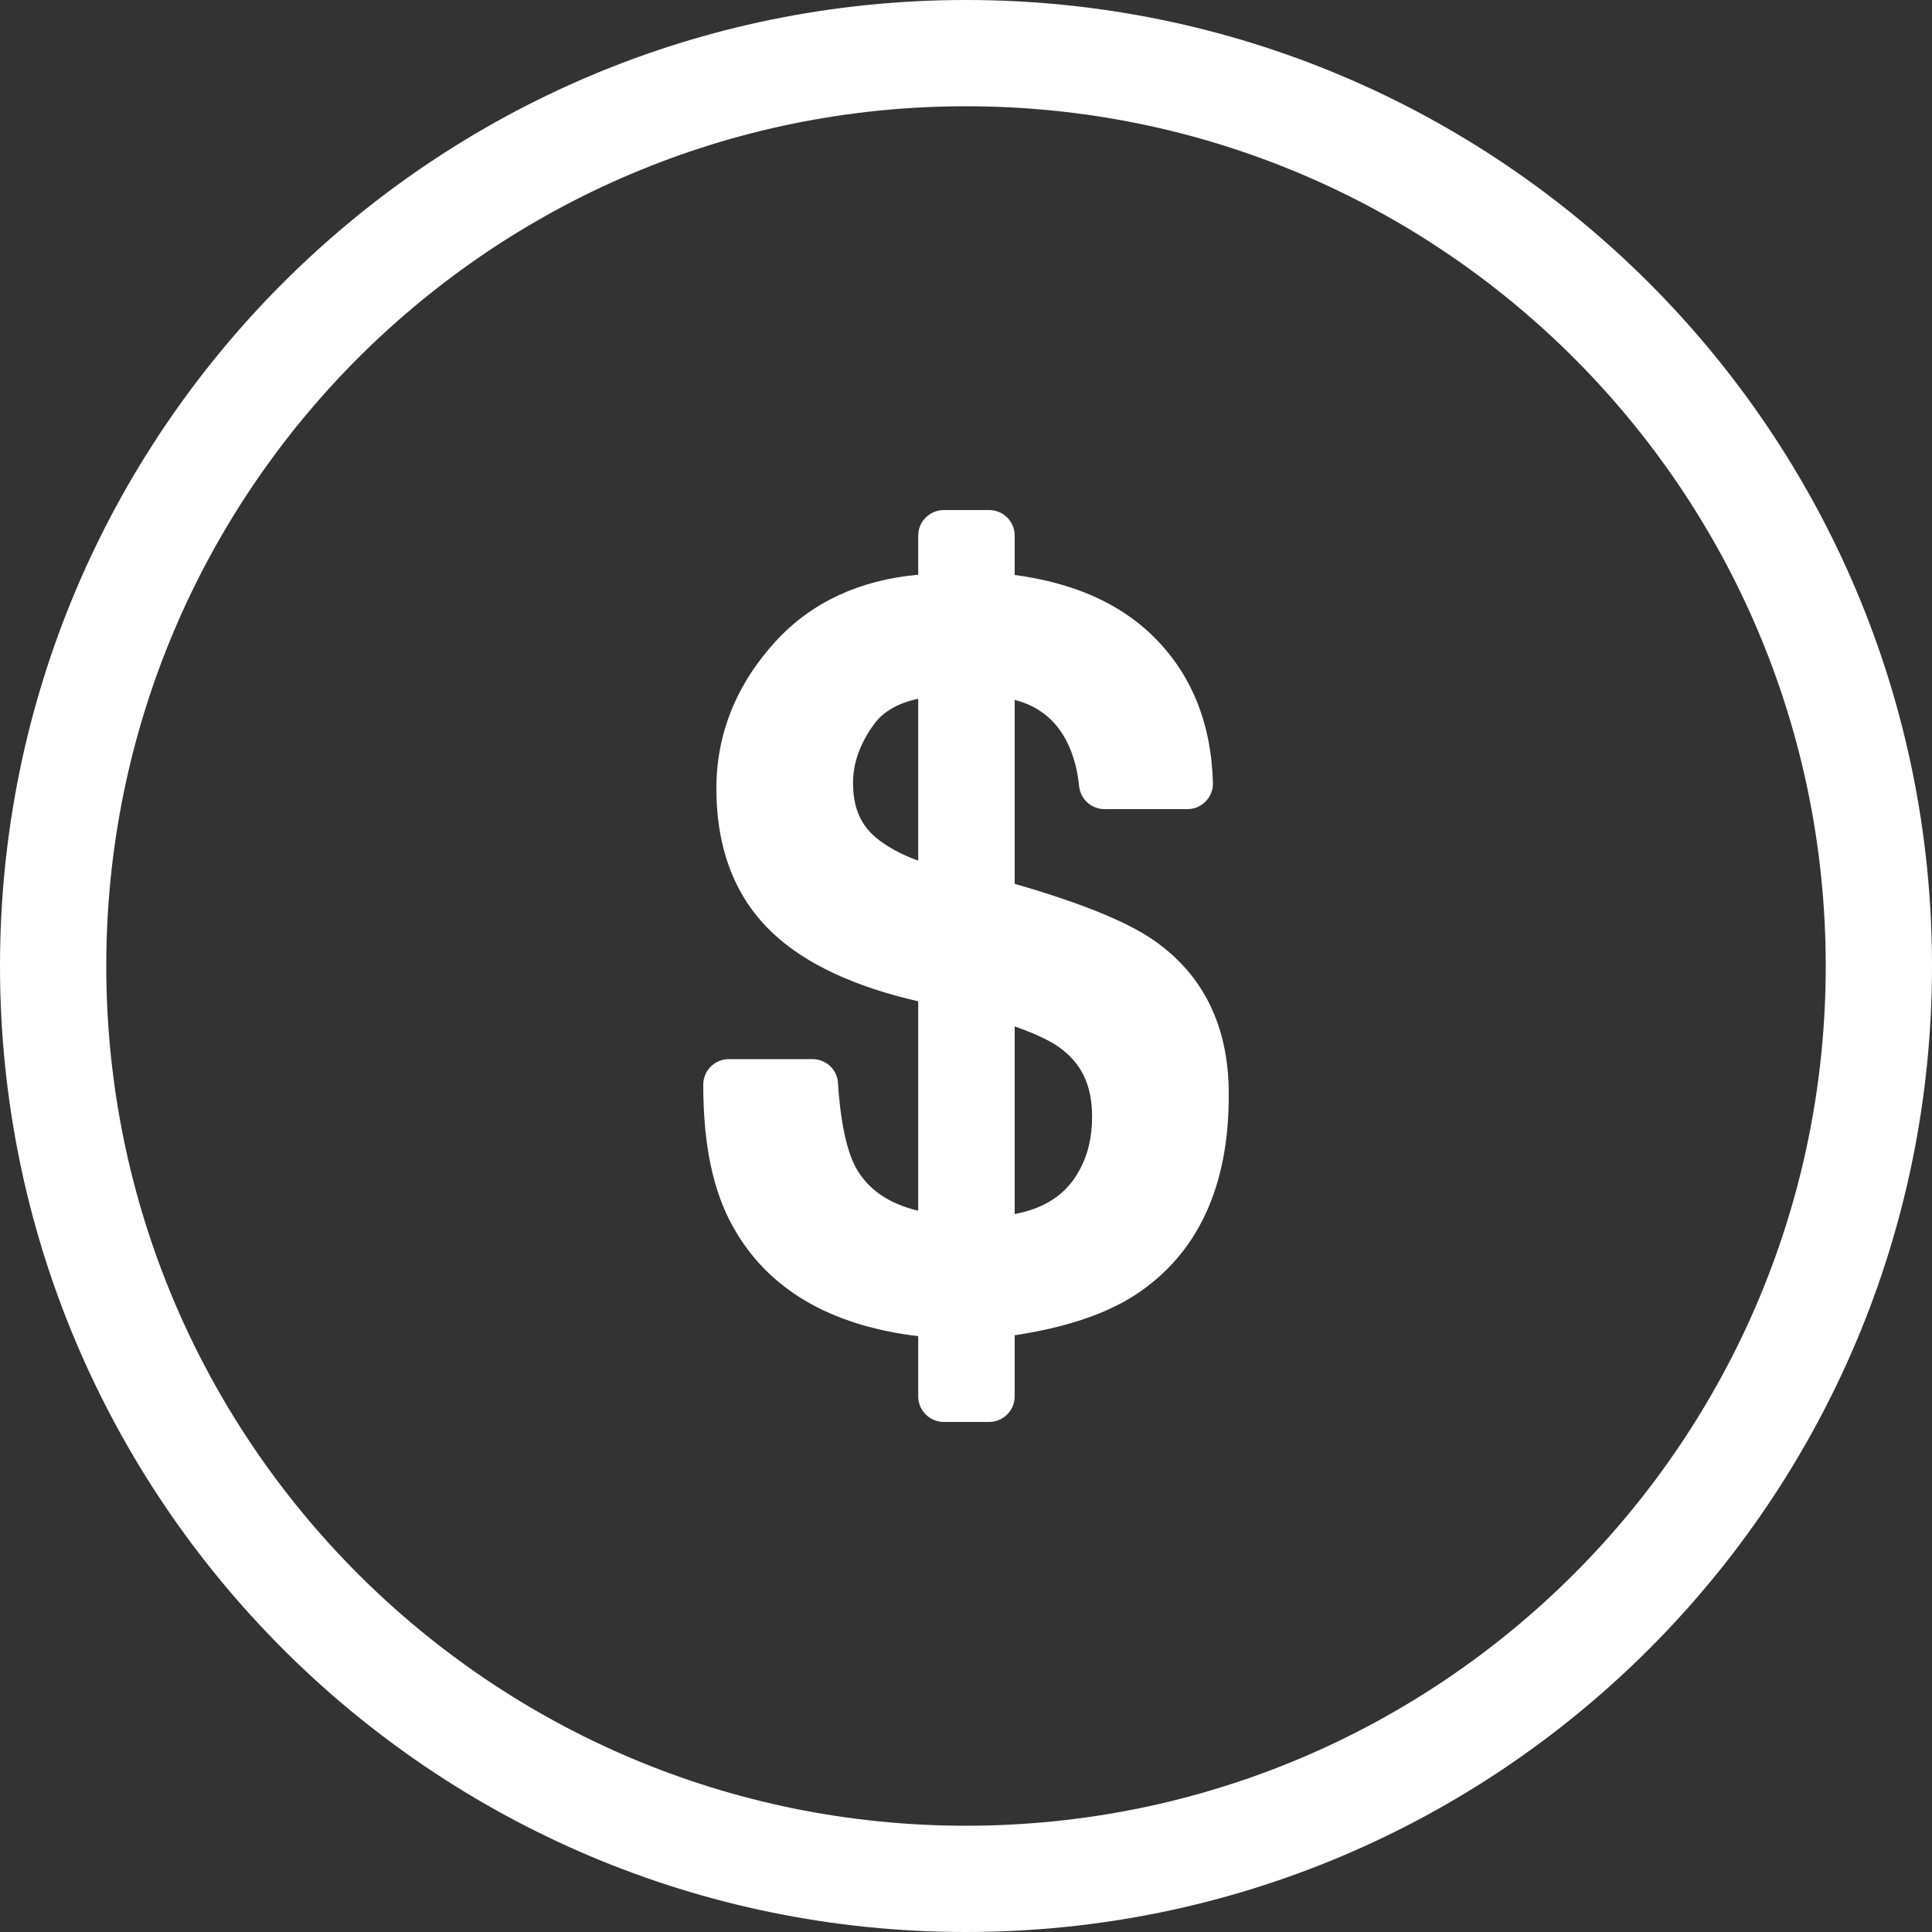 <svg viewBox="0 0 15 15" fill="none" xmlns="http://www.w3.org/2000/svg">
<rect x="0" y="0" width="15" height="15" fill="#333333" stroke="none"/>
<path d="M15 7.5C15 11.642 11.642 15 7.5 15C3.358 15 0 11.642 0 7.5C0 3.358 3.358 0 7.5 0C11.642 0 15 3.358 15 7.5ZM0.825 7.5C0.825 11.187 3.813 14.175 7.5 14.175C11.187 14.175 14.175 11.187 14.175 7.5C14.175 3.813 11.187 0.825 7.5 0.825C3.813 0.825 0.825 3.813 0.825 7.5Z" fill="white"/>
<path d="M8.956 7.299C8.746 7.154 8.393 7.011 7.878 6.862V5.434C8.042 5.476 8.165 5.565 8.252 5.703C8.321 5.815 8.363 5.95 8.378 6.103C8.388 6.204 8.473 6.282 8.576 6.282H9.219C9.272 6.282 9.324 6.26 9.361 6.222C9.398 6.184 9.419 6.132 9.417 6.079C9.405 5.611 9.247 5.225 8.946 4.933C8.687 4.681 8.328 4.524 7.878 4.464V4.158C7.878 4.049 7.789 3.96 7.68 3.96H7.328C7.218 3.96 7.129 4.049 7.129 4.158V4.462C6.671 4.504 6.301 4.677 6.025 4.976C5.718 5.311 5.562 5.696 5.562 6.122C5.562 6.6 5.713 6.98 6.008 7.252C6.26 7.486 6.636 7.661 7.129 7.774V9.4C6.898 9.345 6.738 9.234 6.644 9.064C6.595 8.973 6.53 8.786 6.506 8.408C6.5 8.304 6.413 8.223 6.308 8.223H5.659C5.549 8.223 5.46 8.312 5.46 8.421C5.46 8.888 5.536 9.249 5.692 9.526C5.96 10.007 6.443 10.292 7.129 10.374V10.841C7.129 10.951 7.218 11.04 7.328 11.04H7.679C7.789 11.04 7.878 10.951 7.878 10.841V10.367C8.268 10.308 8.581 10.204 8.809 10.057C9.298 9.74 9.544 9.213 9.54 8.491C9.54 7.969 9.343 7.567 8.956 7.299ZM6.623 6.08C6.623 5.921 6.678 5.769 6.791 5.616C6.862 5.522 6.975 5.458 7.129 5.425V6.682C6.998 6.635 6.887 6.575 6.799 6.502C6.679 6.4 6.623 6.266 6.623 6.08ZM7.878 7.969C8.063 8.034 8.166 8.09 8.222 8.13C8.397 8.254 8.479 8.426 8.479 8.67C8.479 8.831 8.446 8.969 8.377 9.092C8.279 9.271 8.115 9.381 7.878 9.426V7.969H7.878V7.969Z" fill="white"/>
</svg>

